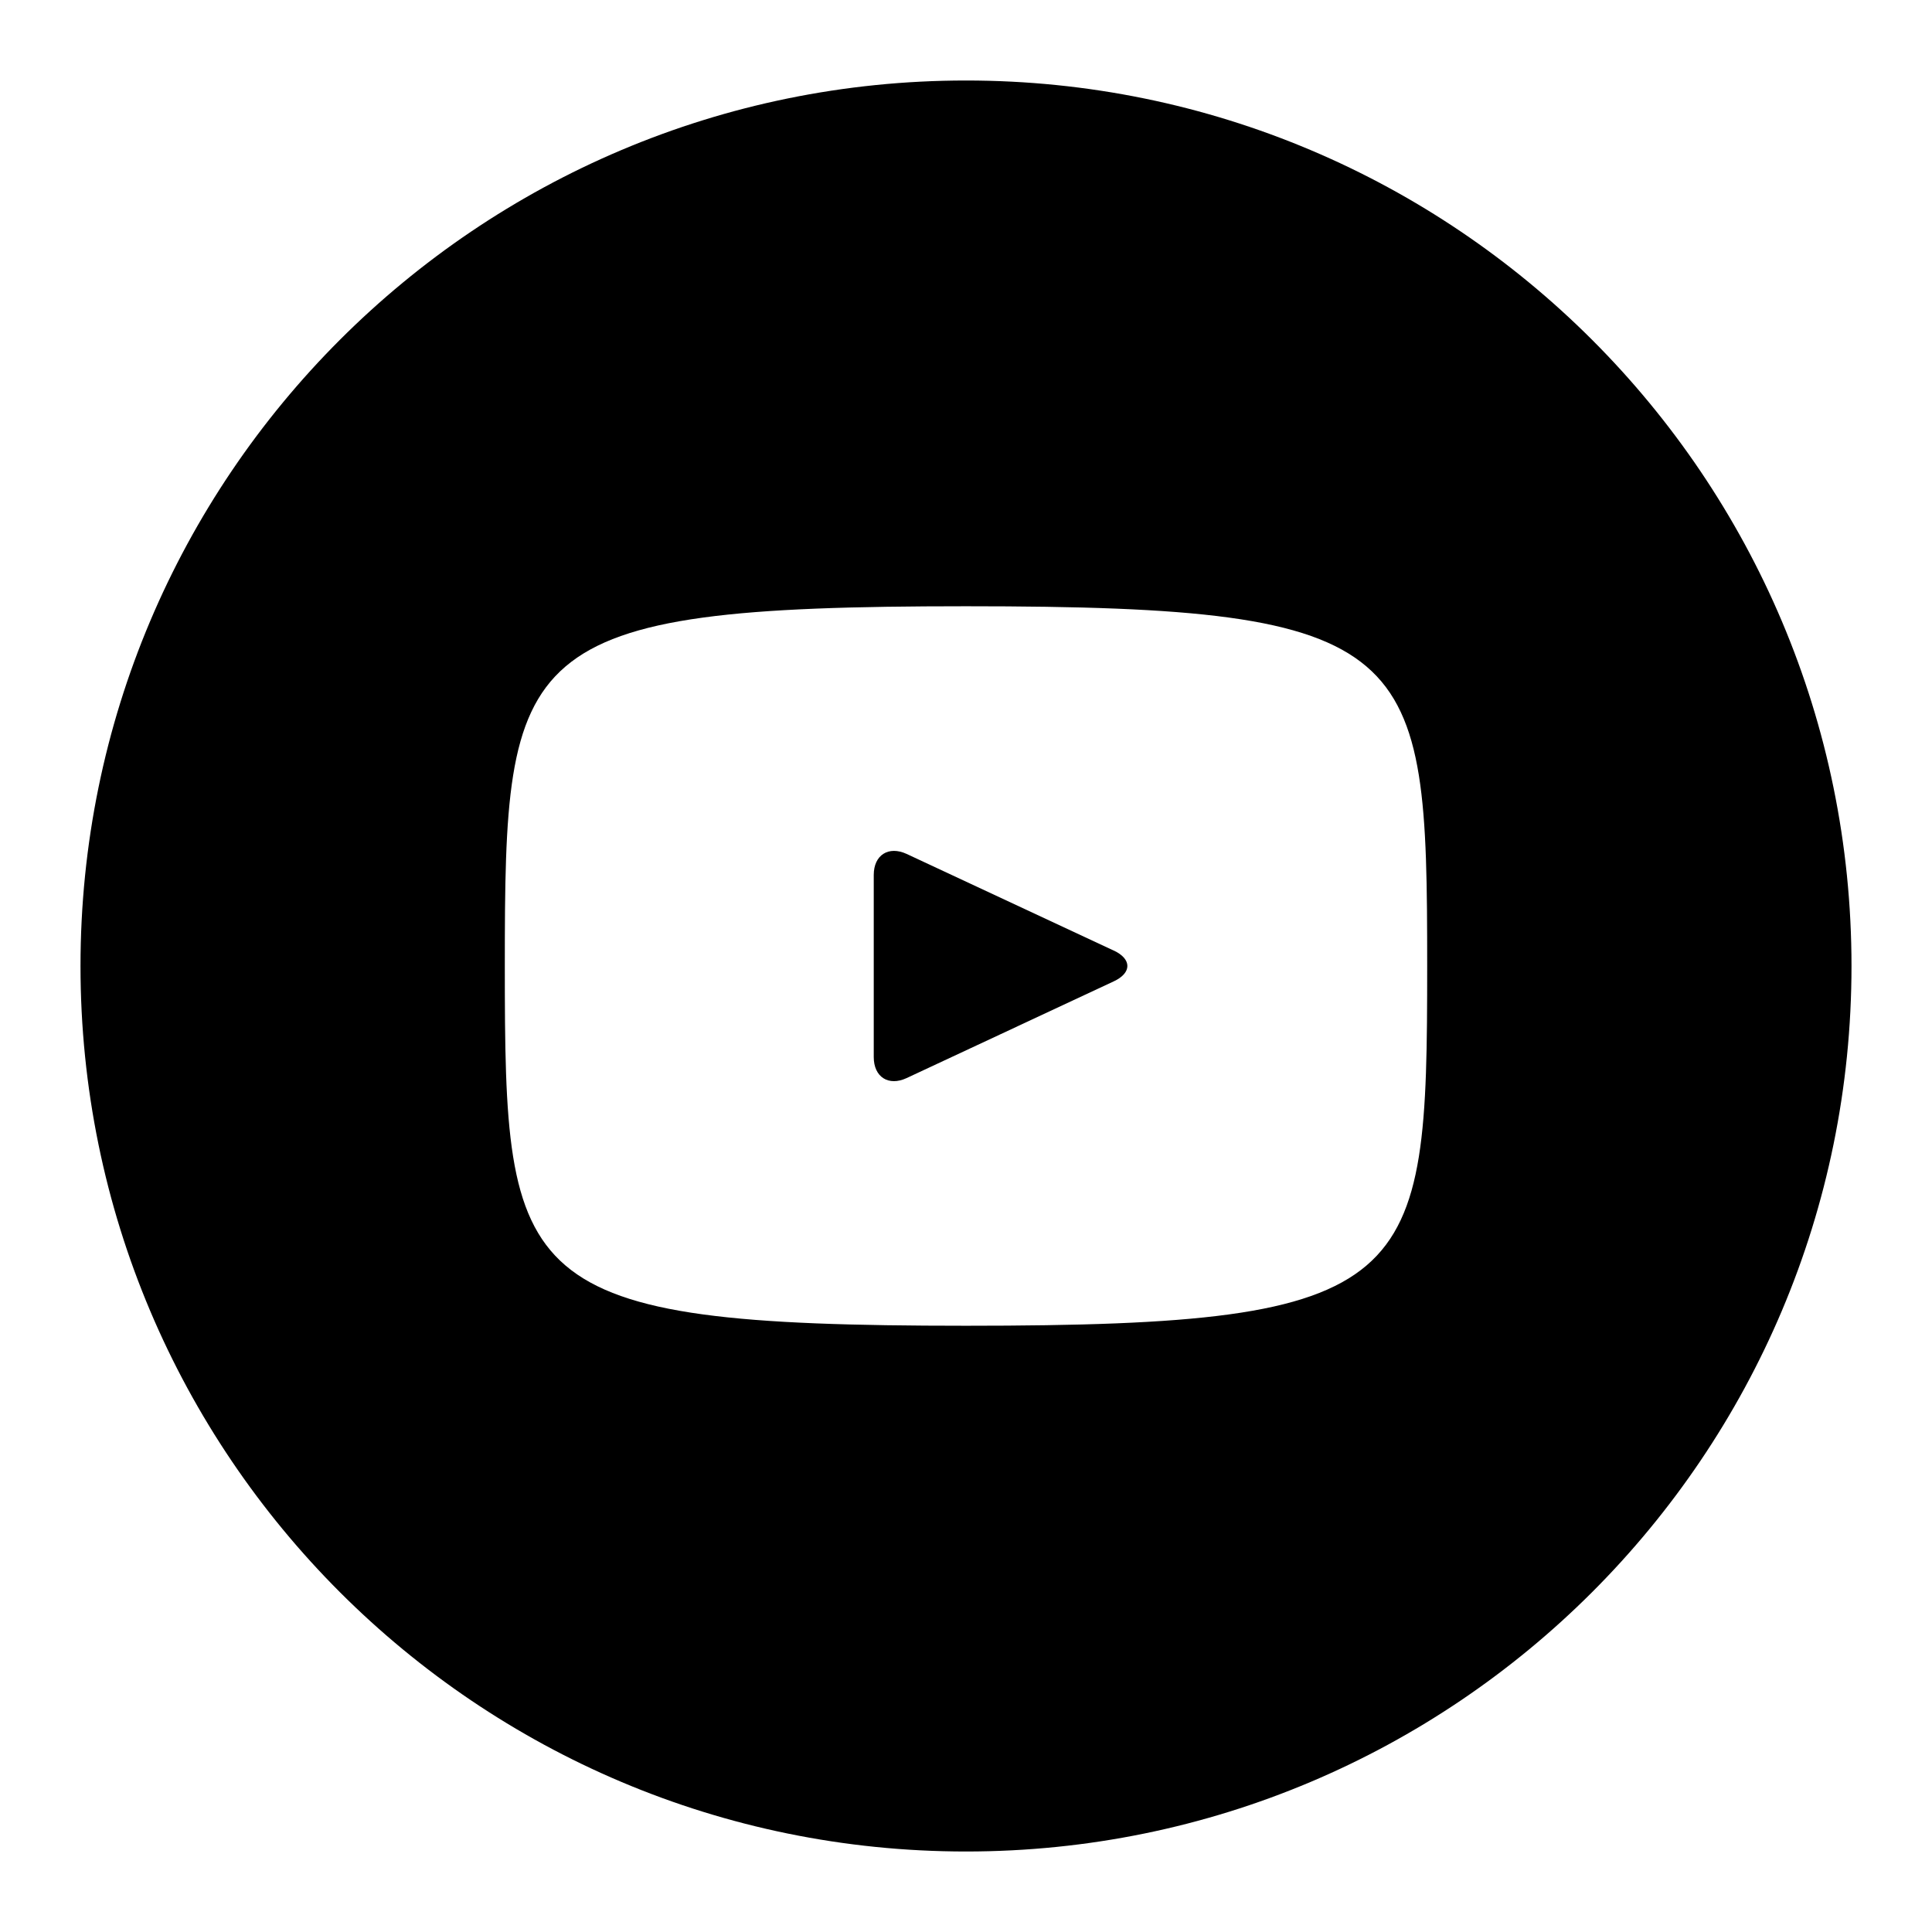 <!-- Generated by IcoMoon.io -->
<svg version="1.1" xmlns="http://www.w3.org/2000/svg" viewBox="0 0 24 24">
<title>youtube-circle</title>
<path d="M13.837 11.809l-2.574-1.201c-0.225-0.104-0.409 0.013-0.409 0.261v2.262c0 0.249 0.184 0.366 0.409 0.261l2.572-1.201c0.226-0.105 0.226-0.277 0.001-0.383zM12 1c-6.075 0-11 4.925-11 11s4.925 11 11 11 11-4.925 11-11-4.925-11-11-11zM12 16.469c-5.631 0-5.729-0.508-5.729-4.469s0.099-4.469 5.729-4.469 5.729 0.508 5.729 4.469-0.099 4.469-5.729 4.469z"></path>
</svg>
